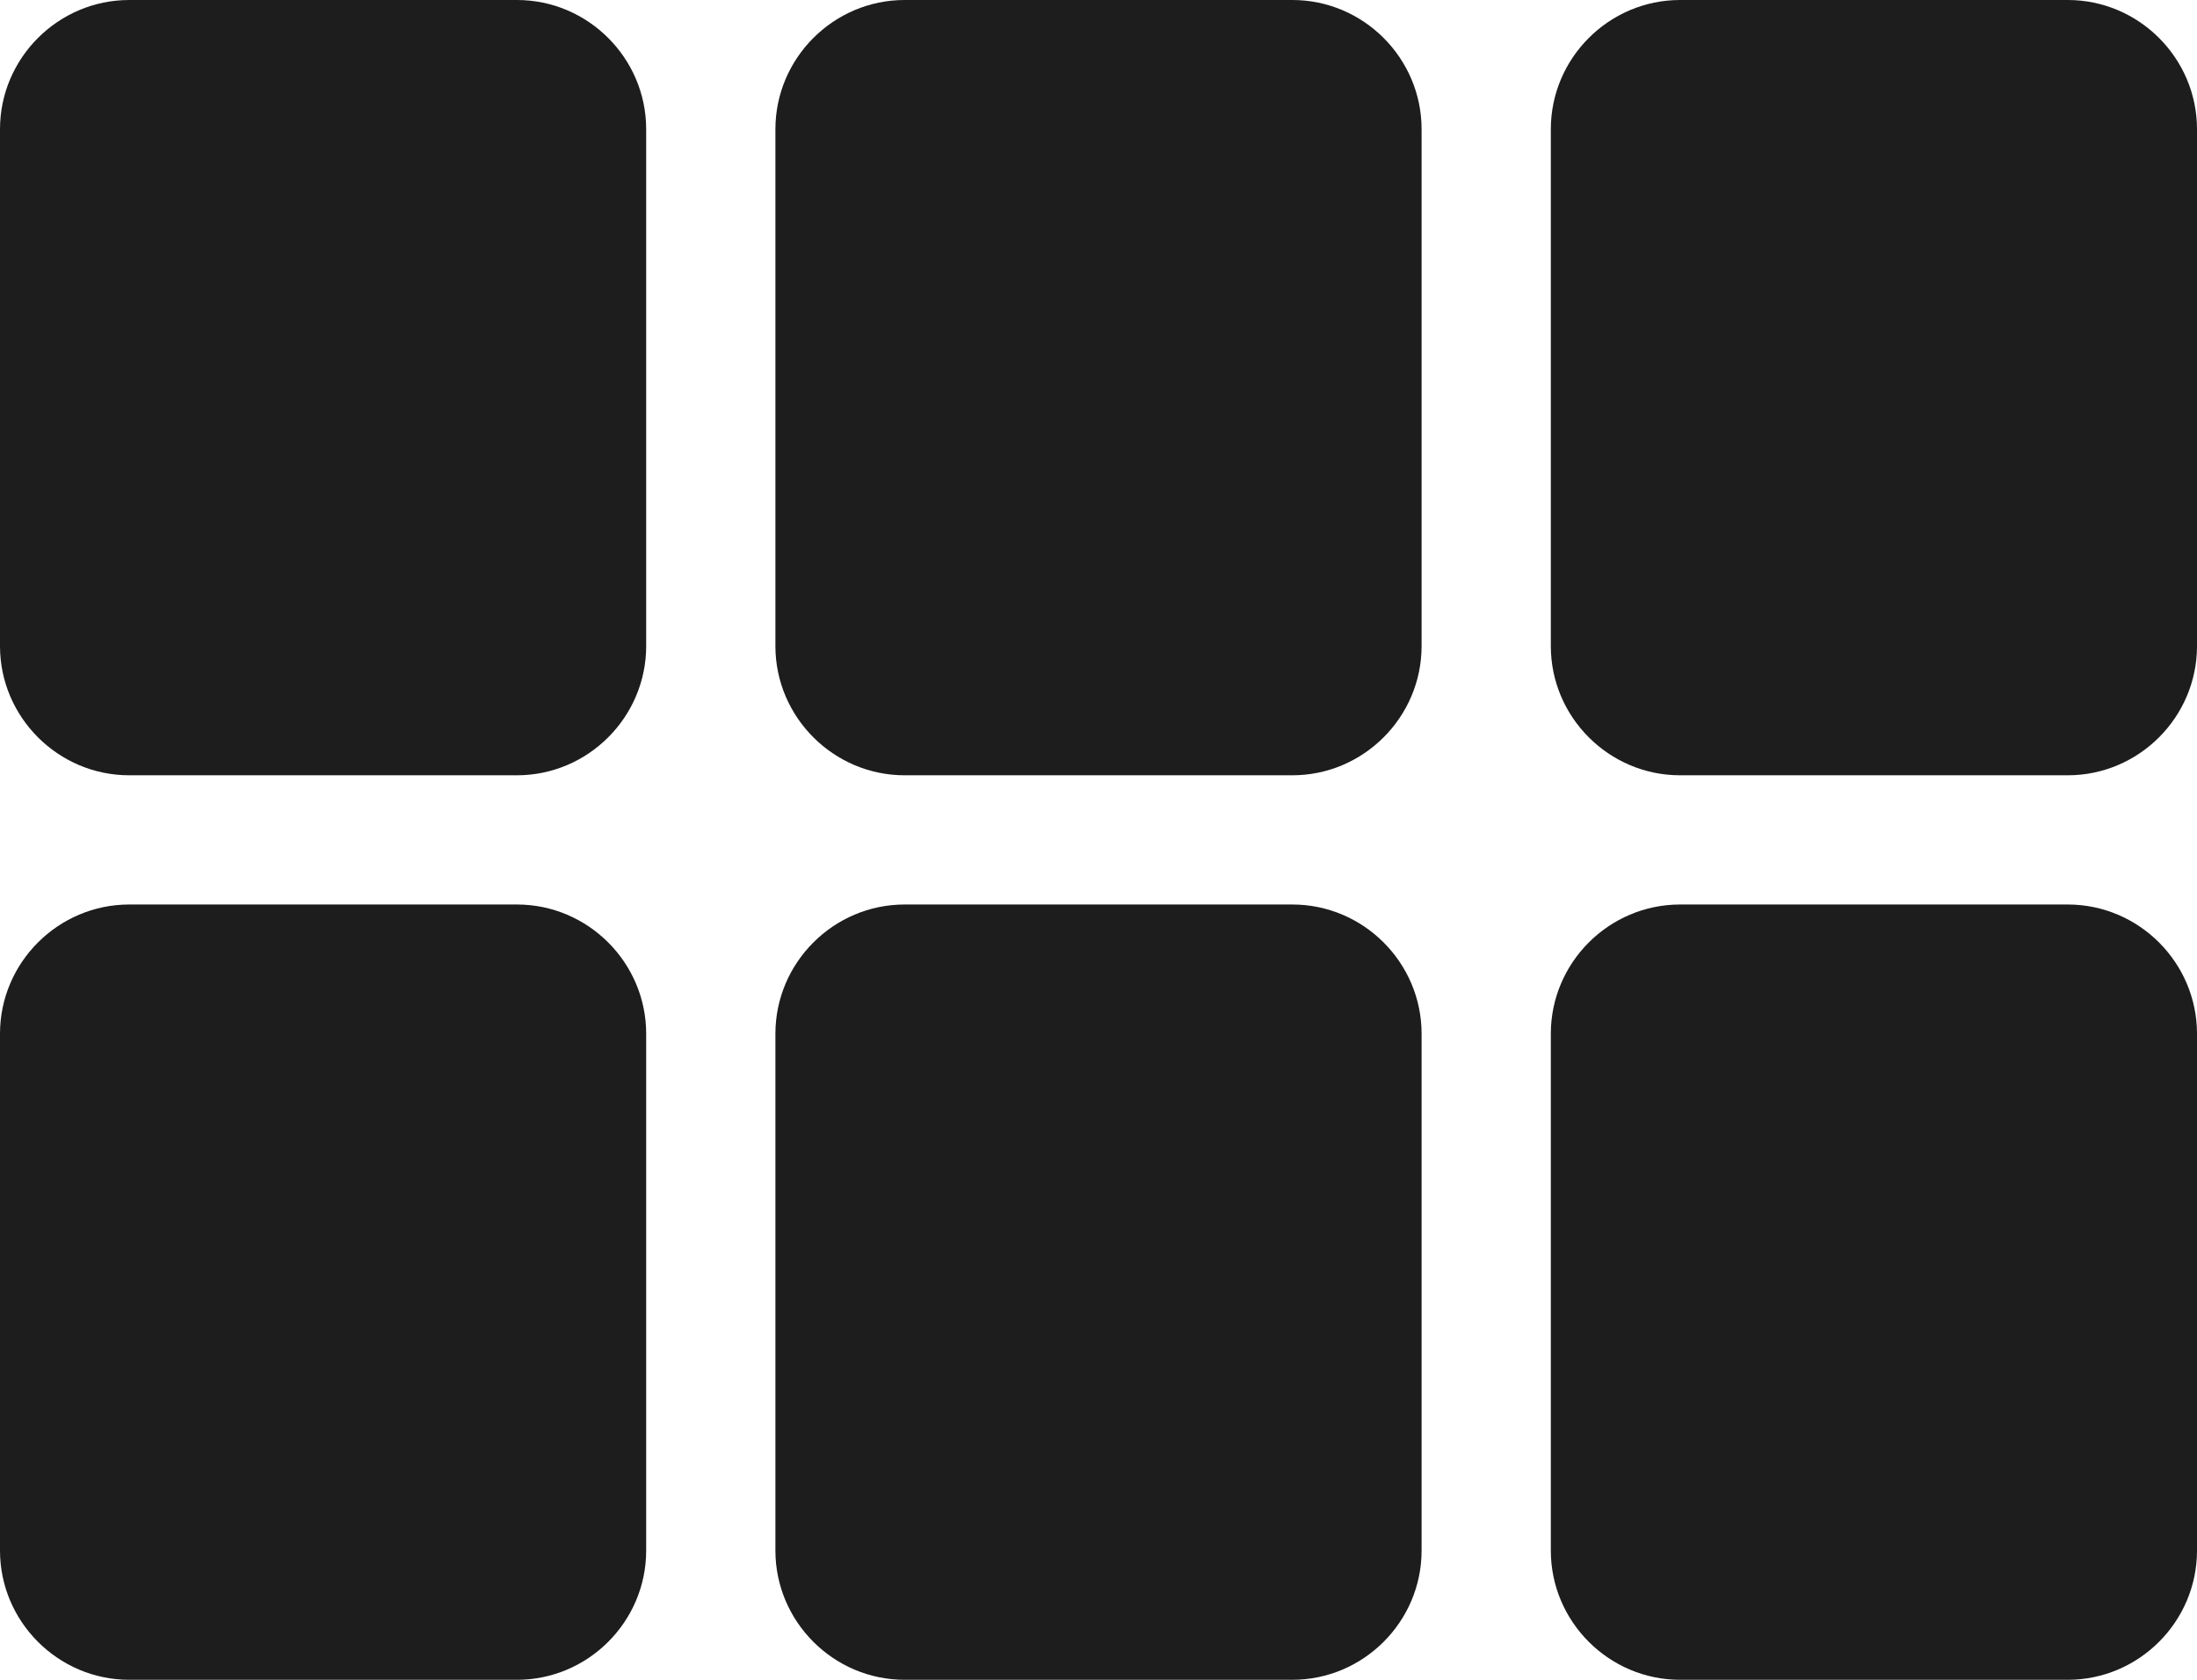 <?xml version="1.0" encoding="UTF-8"?>
<svg width="17px" height="13px" viewBox="0 0 17 13" version="1.1" xmlns="http://www.w3.org/2000/svg" xmlns:xlink="http://www.w3.org/1999/xlink">
    <!-- Generator: Sketch 52.5 (67469) - http://www.bohemiancoding.com/sketch -->
    <title>view_module</title>
    <desc>Created with Sketch.</desc>
    <g id="Icons" stroke="none" stroke-width="1" fill="none" fill-rule="evenodd">
        <g id="Rounded" transform="translate(-306, -555)">
            <g id="Action" transform="translate(100, 100)">
                <g id="-Round-/-Action-/-view_module" transform="translate(202, 450)">
                    <g>
                        <polygon id="Path" points="0 0 24 0 24 24 0 24"></polygon>
                        <path d="M5,11 L8,11 C8.55,11 9,10.55 9,10 L9,6 C9,5.45 8.55,5 8,5 L5,5 C4.45,5 4,5.45 4,6 L4,10 C4,10.55 4.45,11 5,11 Z M5,18 L8,18 C8.55,18 9,17.55 9,17 L9,13 C9,12.45 8.55,12 8,12 L5,12 C4.45,12 4,12.45 4,13 L4,17 C4,17.55 4.45,18 5,18 Z M11,18 L14,18 C14.55,18 15,17.55 15,17 L15,13 C15,12.45 14.55,12 14,12 L11,12 C10.45,12 10,12.45 10,13 L10,17 C10,17.55 10.45,18 11,18 Z M17,18 L20,18 C20.55,18 21,17.55 21,17 L21,13 C21,12.45 20.55,12 20,12 L17,12 C16.45,12 16,12.45 16,13 L16,17 C16,17.55 16.45,18 17,18 Z M11,11 L14,11 C14.55,11 15,10.55 15,10 L15,6 C15,5.45 14.55,5 14,5 L11,5 C10.45,5 10,5.45 10,6 L10,10 C10,10.55 10.45,11 11,11 Z M16,6 L16,10 C16,10.55 16.45,11 17,11 L20,11 C20.55,11 21,10.55 21,10 L21,6 C21,5.45 20.55,5 20,5 L17,5 C16.45,5 16,5.45 16,6 Z" id="🔹Icon-Color" fill="#1D1D1D"></path>
                    </g>
                </g>
            </g>
        </g>
    </g>
</svg>
